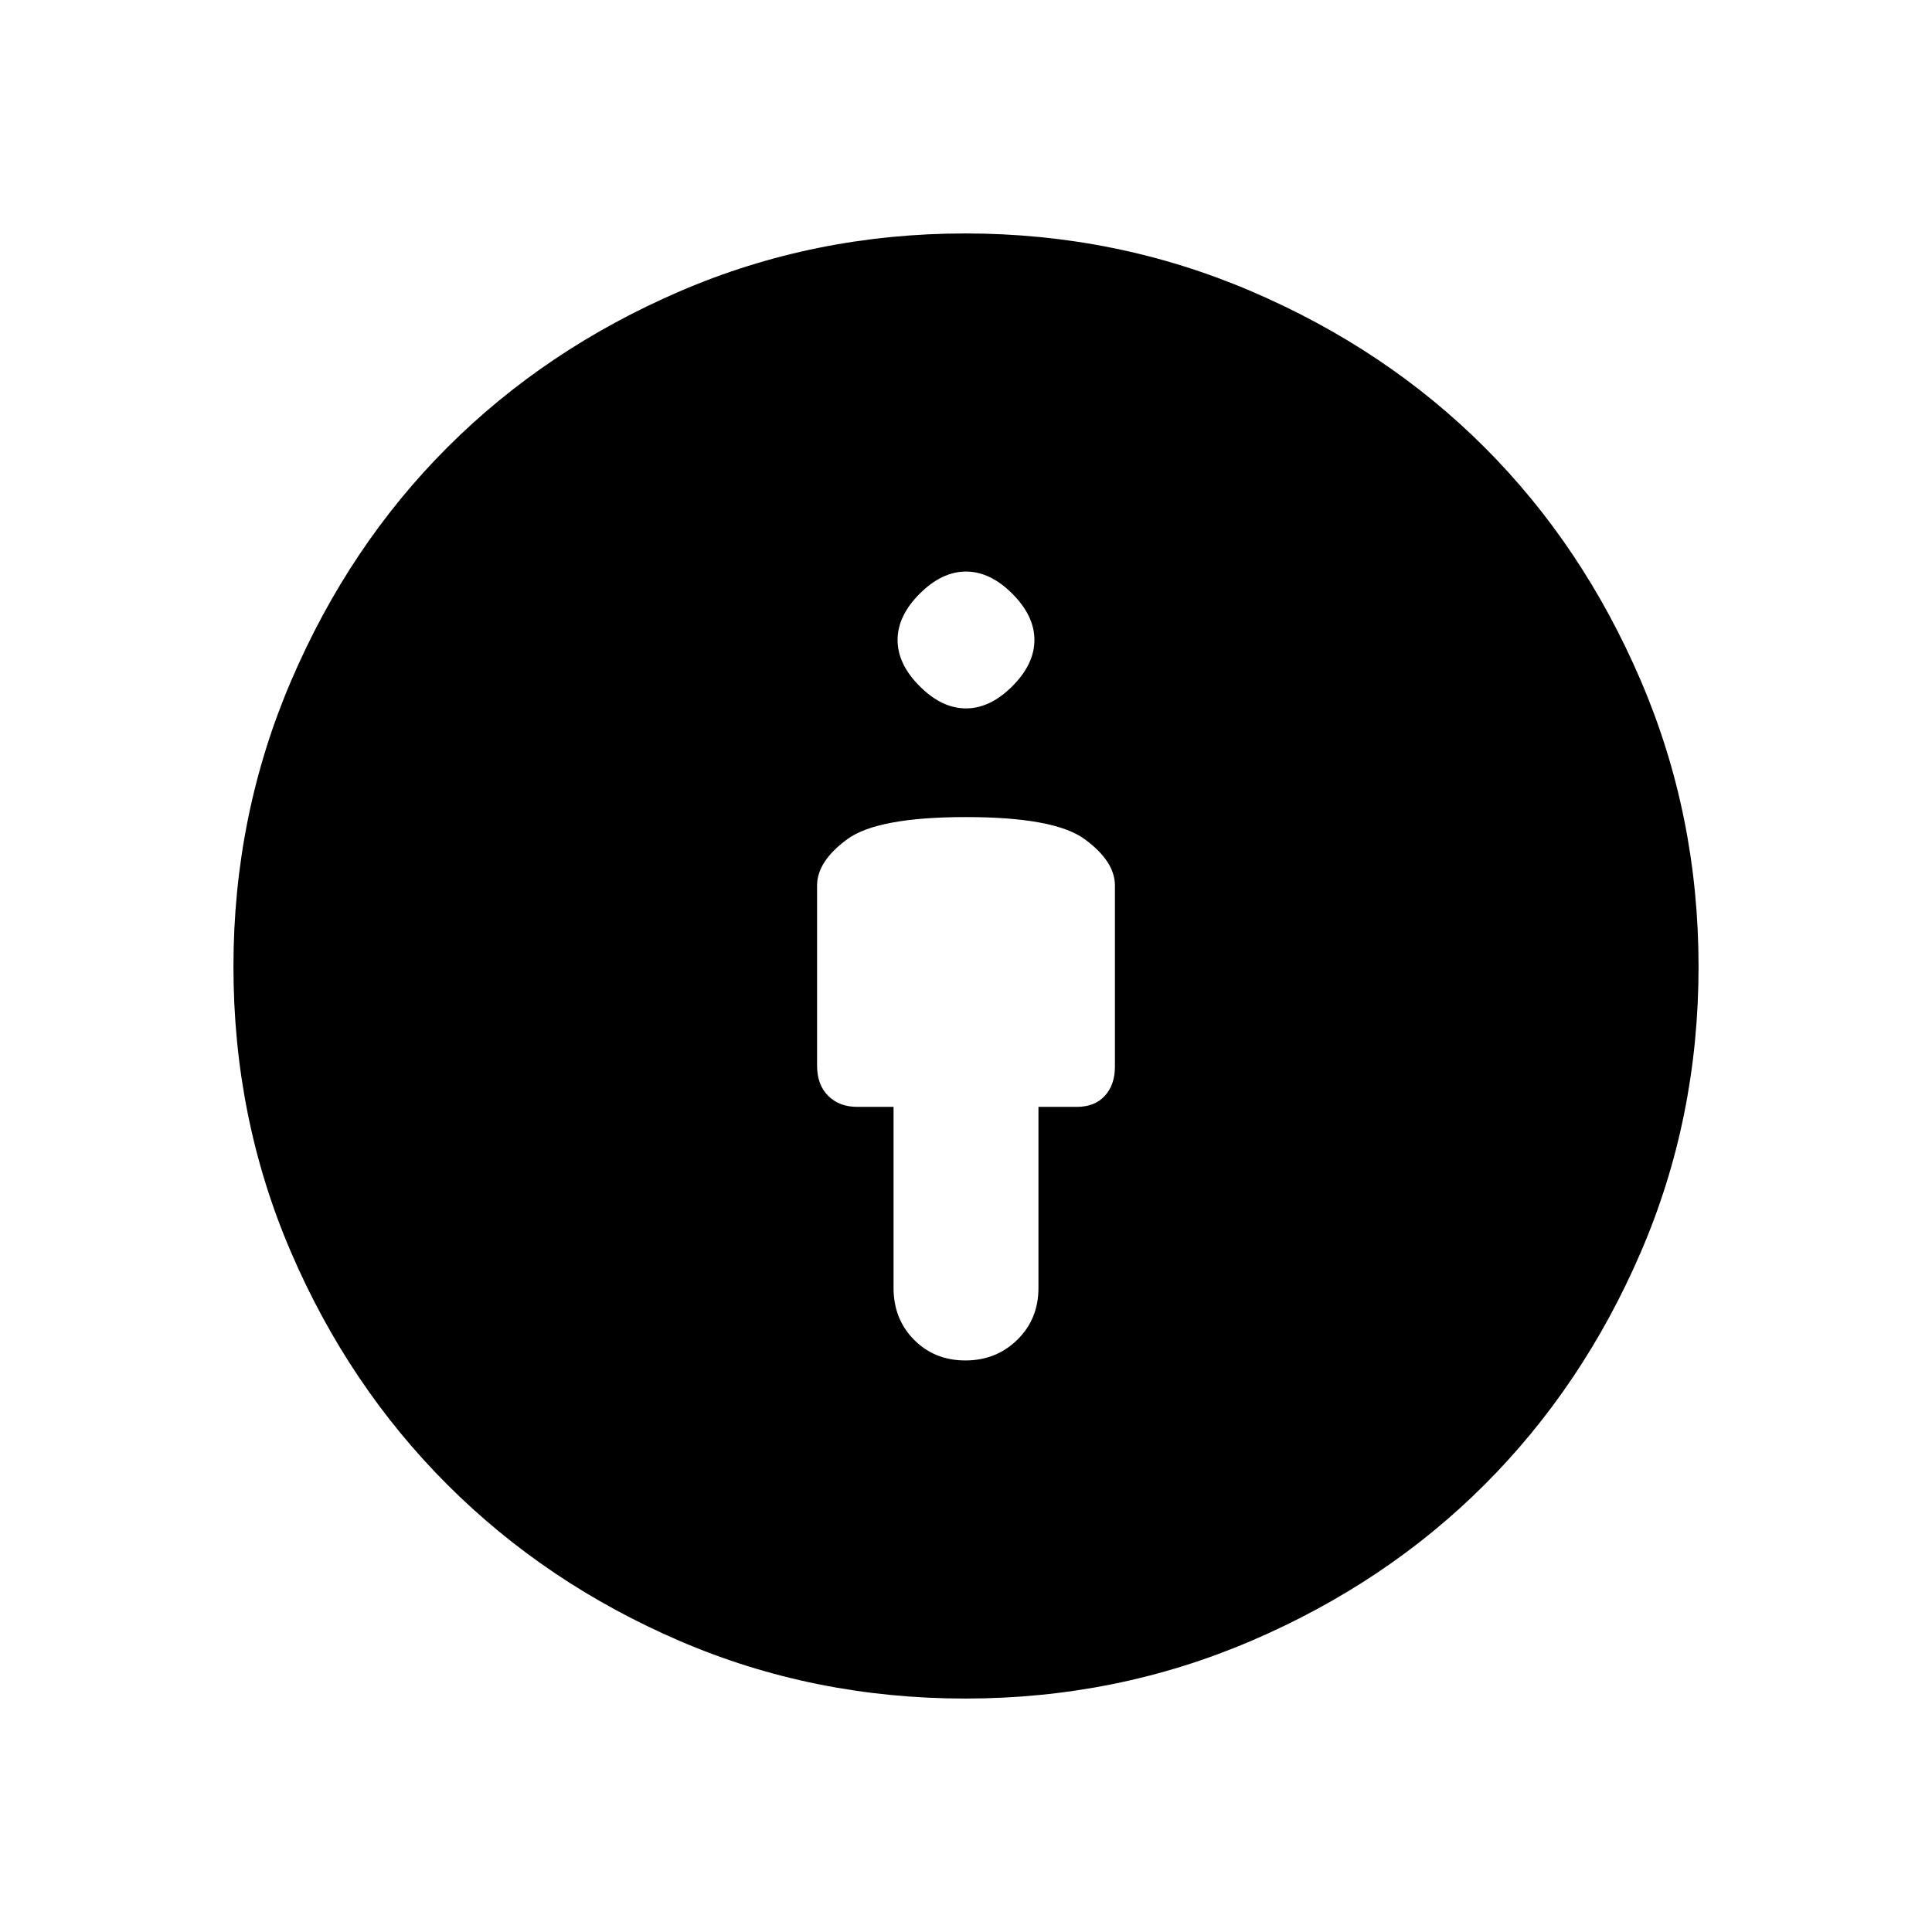 <svg xmlns="http://www.w3.org/2000/svg" height="20" viewBox="0 -960 960 960" width="20"><path d="M480-554q-44 0-59 11t-15 23v89.53q0 9.47 5.5 14.97T426-410h18v90q0 15.44 10.19 25.72t25.5 10.28q15.31 0 25.81-10.28Q516-304.56 516-320v-90h19q9 0 14-5.5t5-14.5v-90q0-12-15-23t-59-11Zm-.32 438q-75.4 0-141.84-28.58t-115.56-77.7q-49.12-49.12-77.7-115.56Q116-404.28 116-479.68q0-75.24 28.74-142.22t77.56-115.8q48.82-48.82 115.51-77.56Q404.5-844 479.68-844q75 0 142.1 28.74T737.7-737.7q48.82 48.82 77.56 115.8Q844-554.92 844-479.68q0 75.4-28.74 141.98-28.74 66.58-77.56 115.4-48.82 48.82-115.8 77.56Q554.92-116 479.68-116Zm.32-492q12 0 23-11t11-23q0-12-11-23t-23-11q-12 0-23 11t-11 23q0 12 11 23t23 11Z"/></svg>